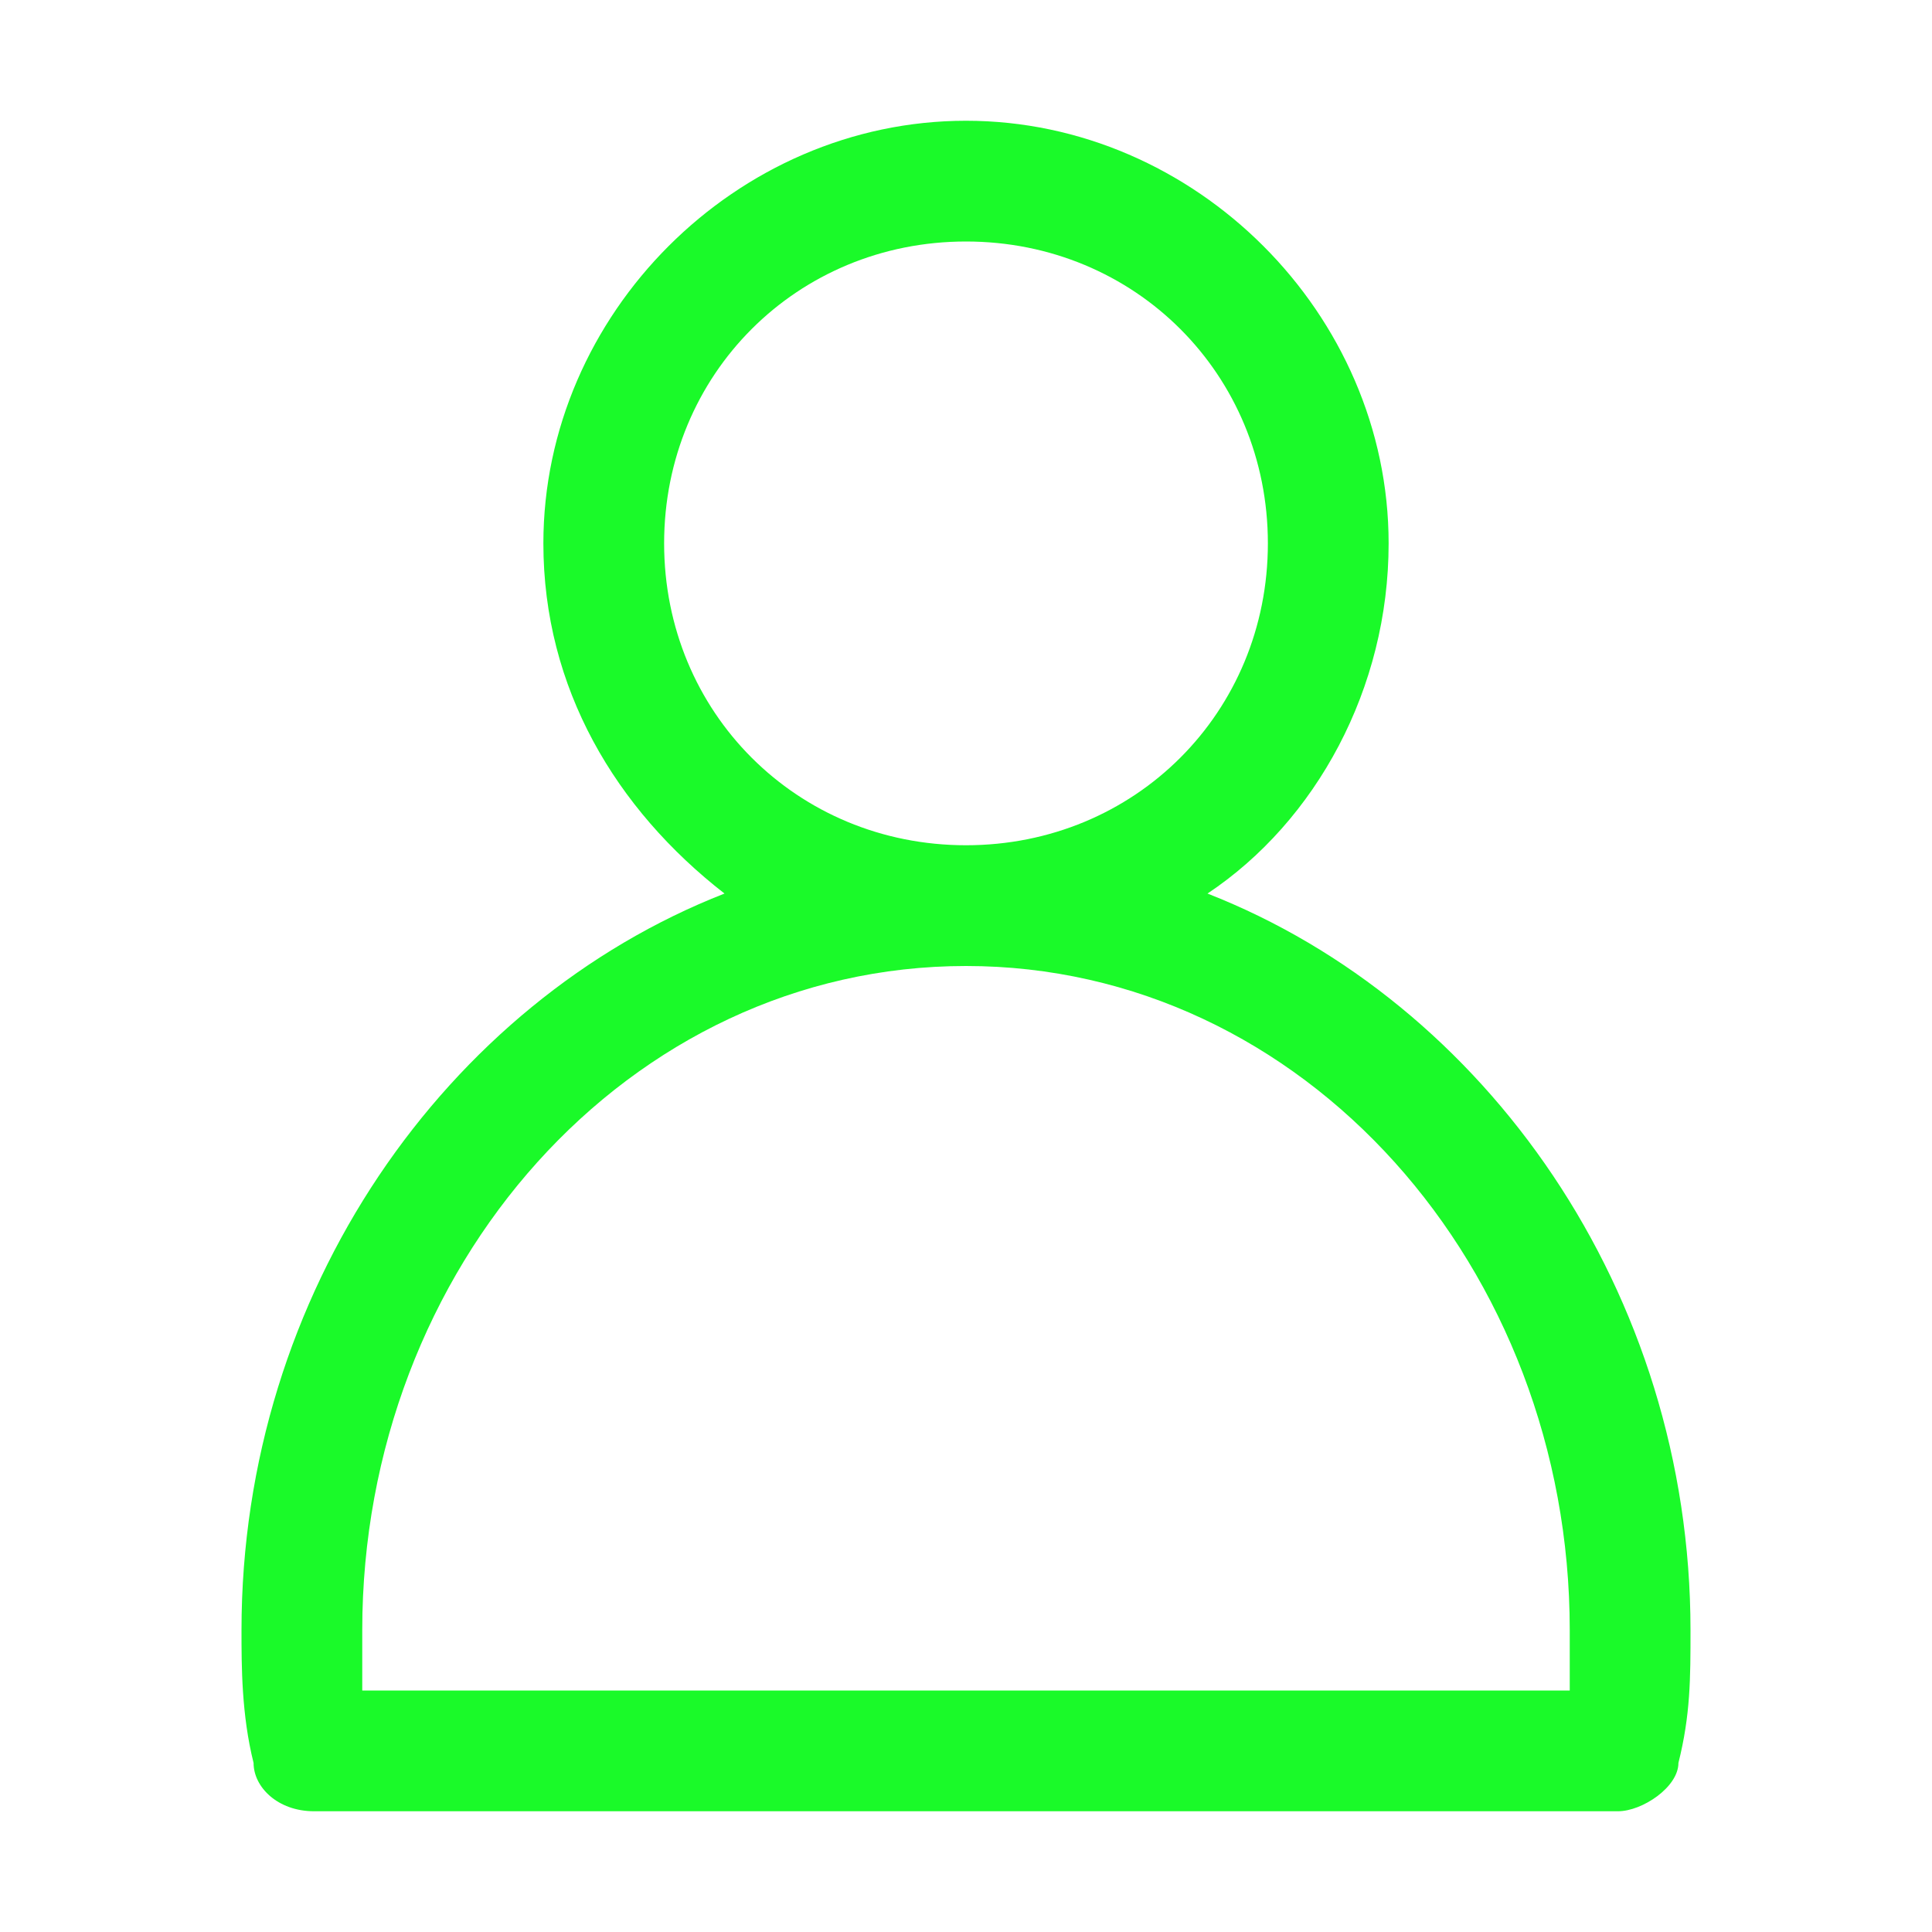 <?xml version="1.0" standalone="no"?><!DOCTYPE svg PUBLIC "-//W3C//DTD SVG 1.1//EN" "http://www.w3.org/Graphics/SVG/1.1/DTD/svg11.dtd"><svg t="1547474174831" class="icon" style="" viewBox="0 0 1024 1024" version="1.1" xmlns="http://www.w3.org/2000/svg" p-id="23622" xmlns:xlink="http://www.w3.org/1999/xlink" width="32" height="32"><defs><style type="text/css"></style></defs><path d="M640 473.6c57.6-38.4 96-108.8 96-185.6C736 166.4 633.6 64 512 64S288 166.4 288 288c0 76.8 38.4 140.8 96 185.6-147.2 57.6-256 211.2-256 390.4 0 19.2 0 44.8 6.4 70.4 0 12.8 12.8 25.6 32 25.6h691.2c12.8 0 32-12.8 32-25.6 6.4-25.6 6.4-44.8 6.4-70.4 0-179.2-108.8-332.8-256-390.4zM352 288C352 198.4 422.4 128 512 128s160 70.4 160 160S601.6 448 512 448 352 377.6 352 288zM832 896H192v-32C192 672 332.8 512 512 512s320 160 320 352v32z" fill="#1afa29" p-id="23623"></path></svg>